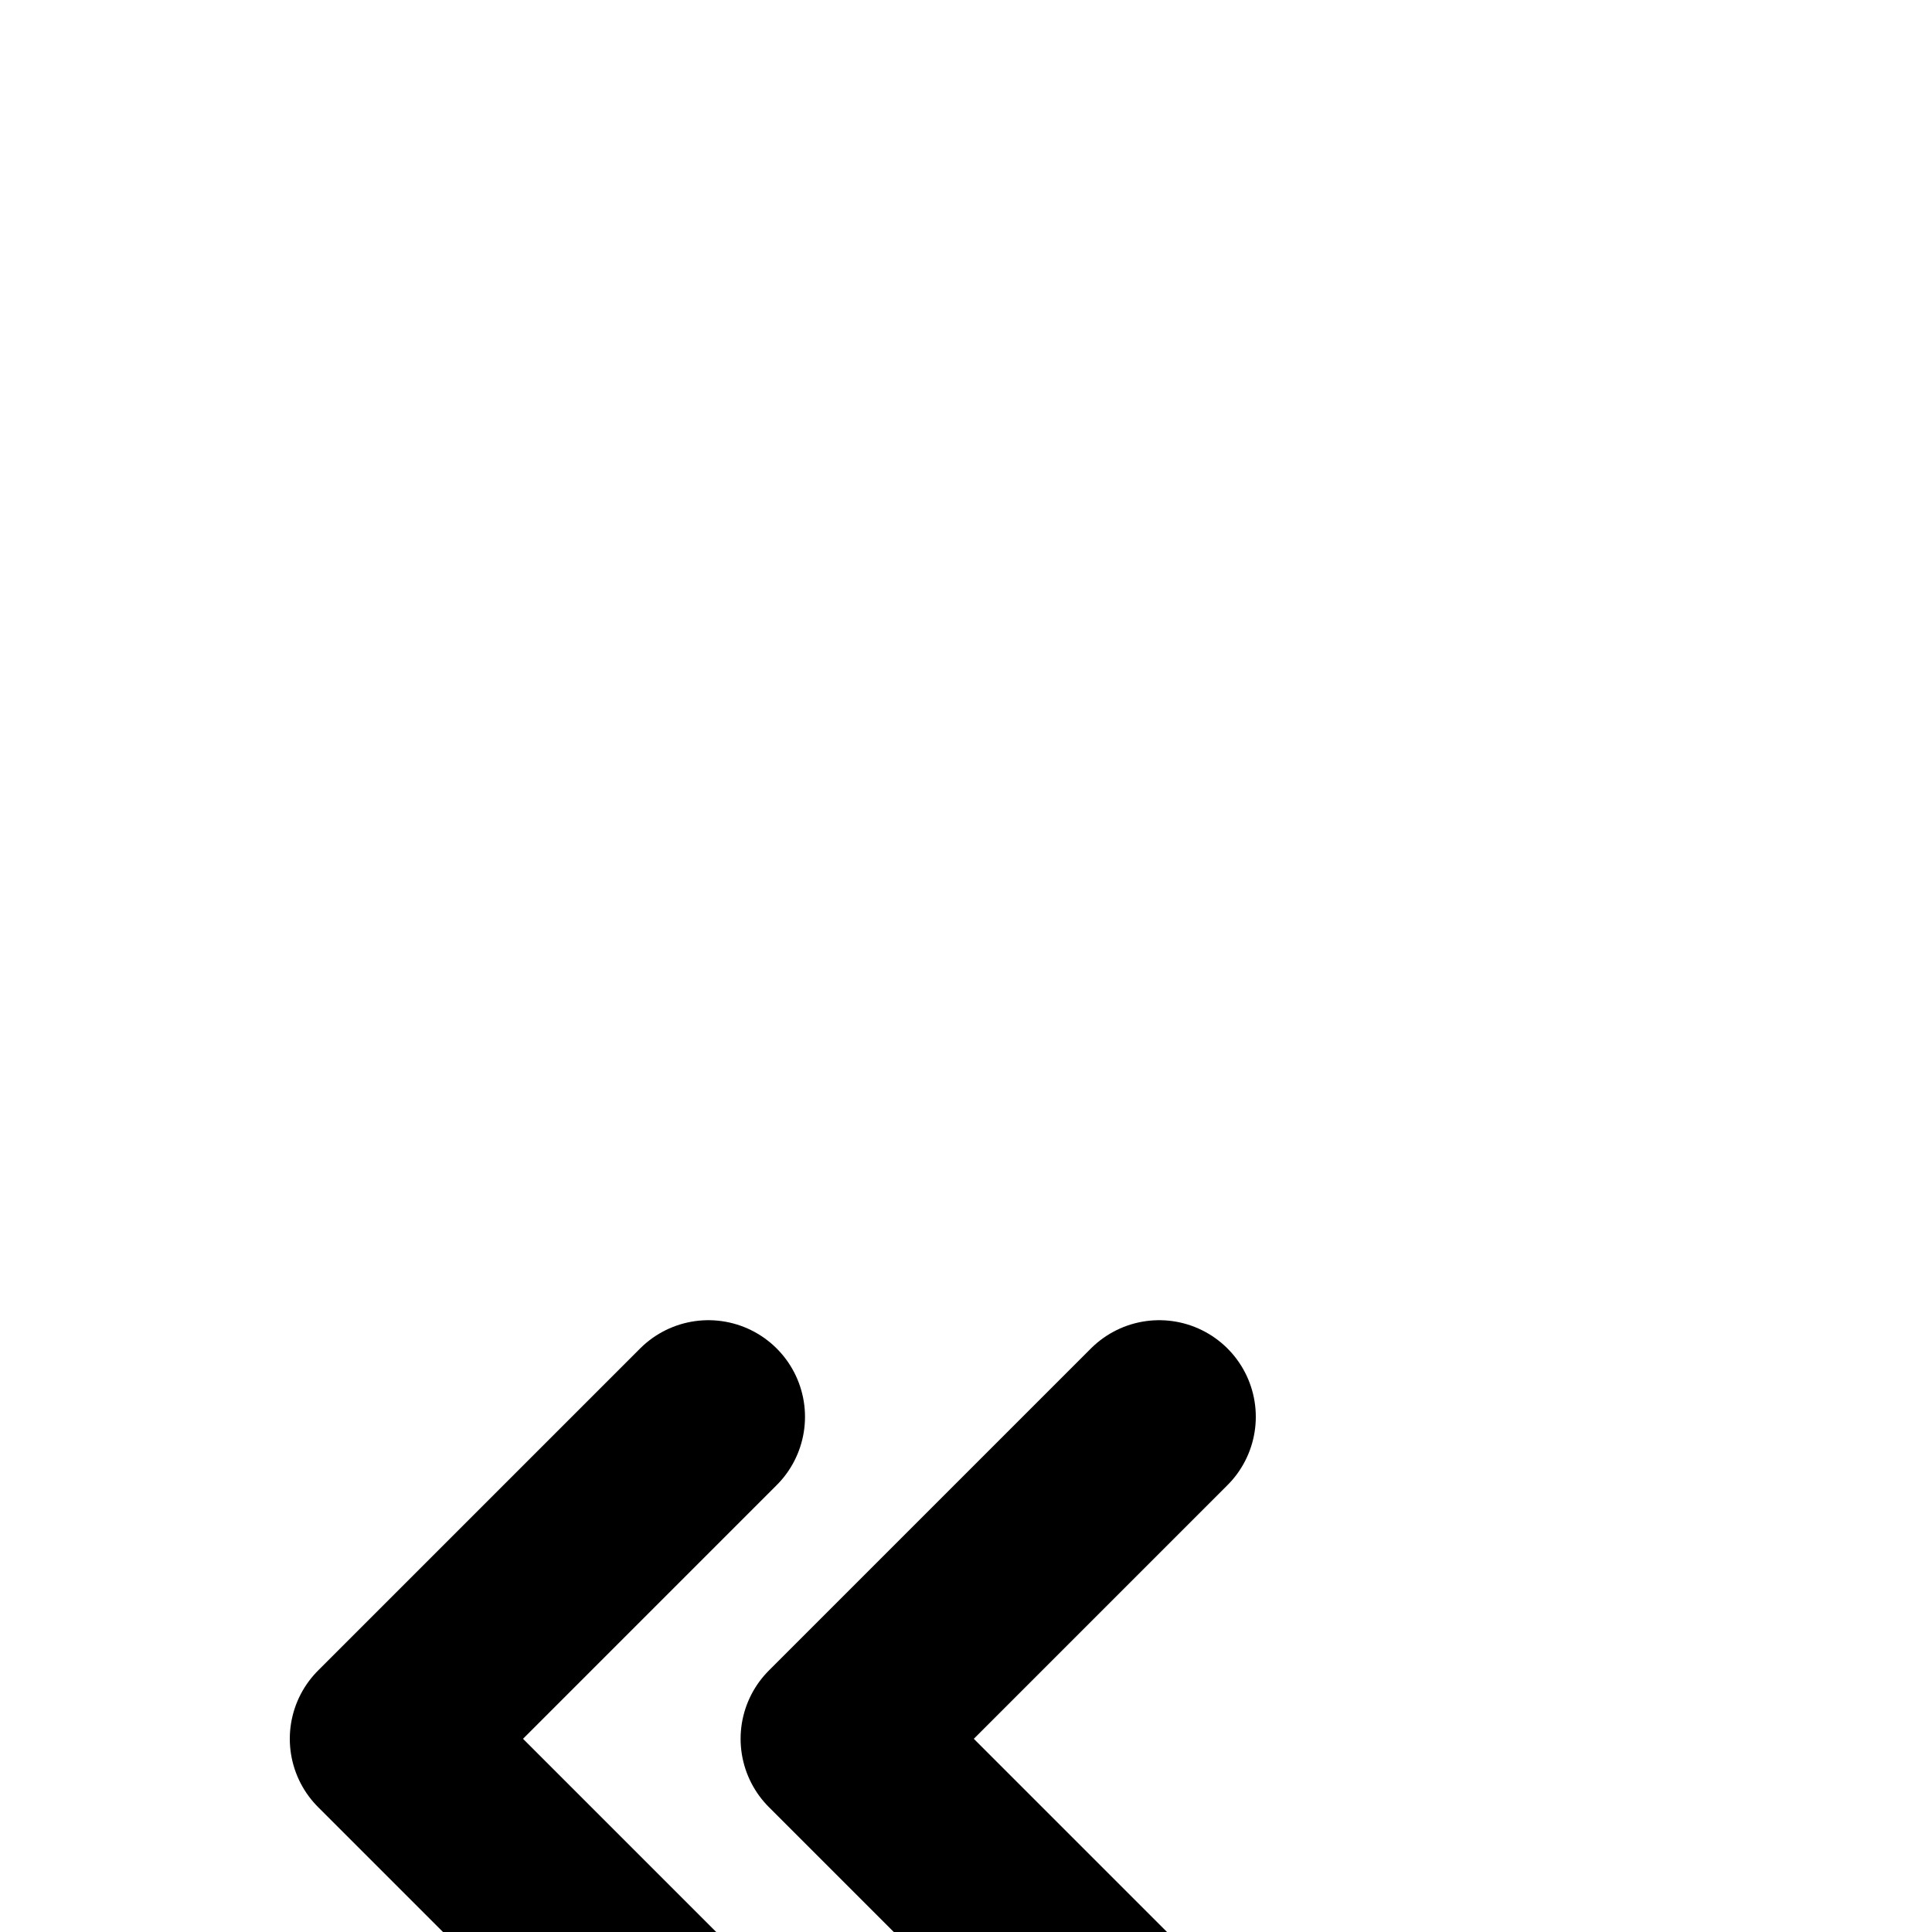 <svg xmlns="http://www.w3.org/2000/svg" height="30px" width="30px" transform="translate(0 15)" fill="none" stroke="currentColor" stroke-width="3" stroke-linecap="round" stroke-linejoin="round" class="feather feather-chevrons-left"><polyline transform="translate(0 0)" points="11 17 6 12 11 7"></polyline><polyline transform="translate(0 0)" points="18 17 13 12 18 7"></polyline></svg>